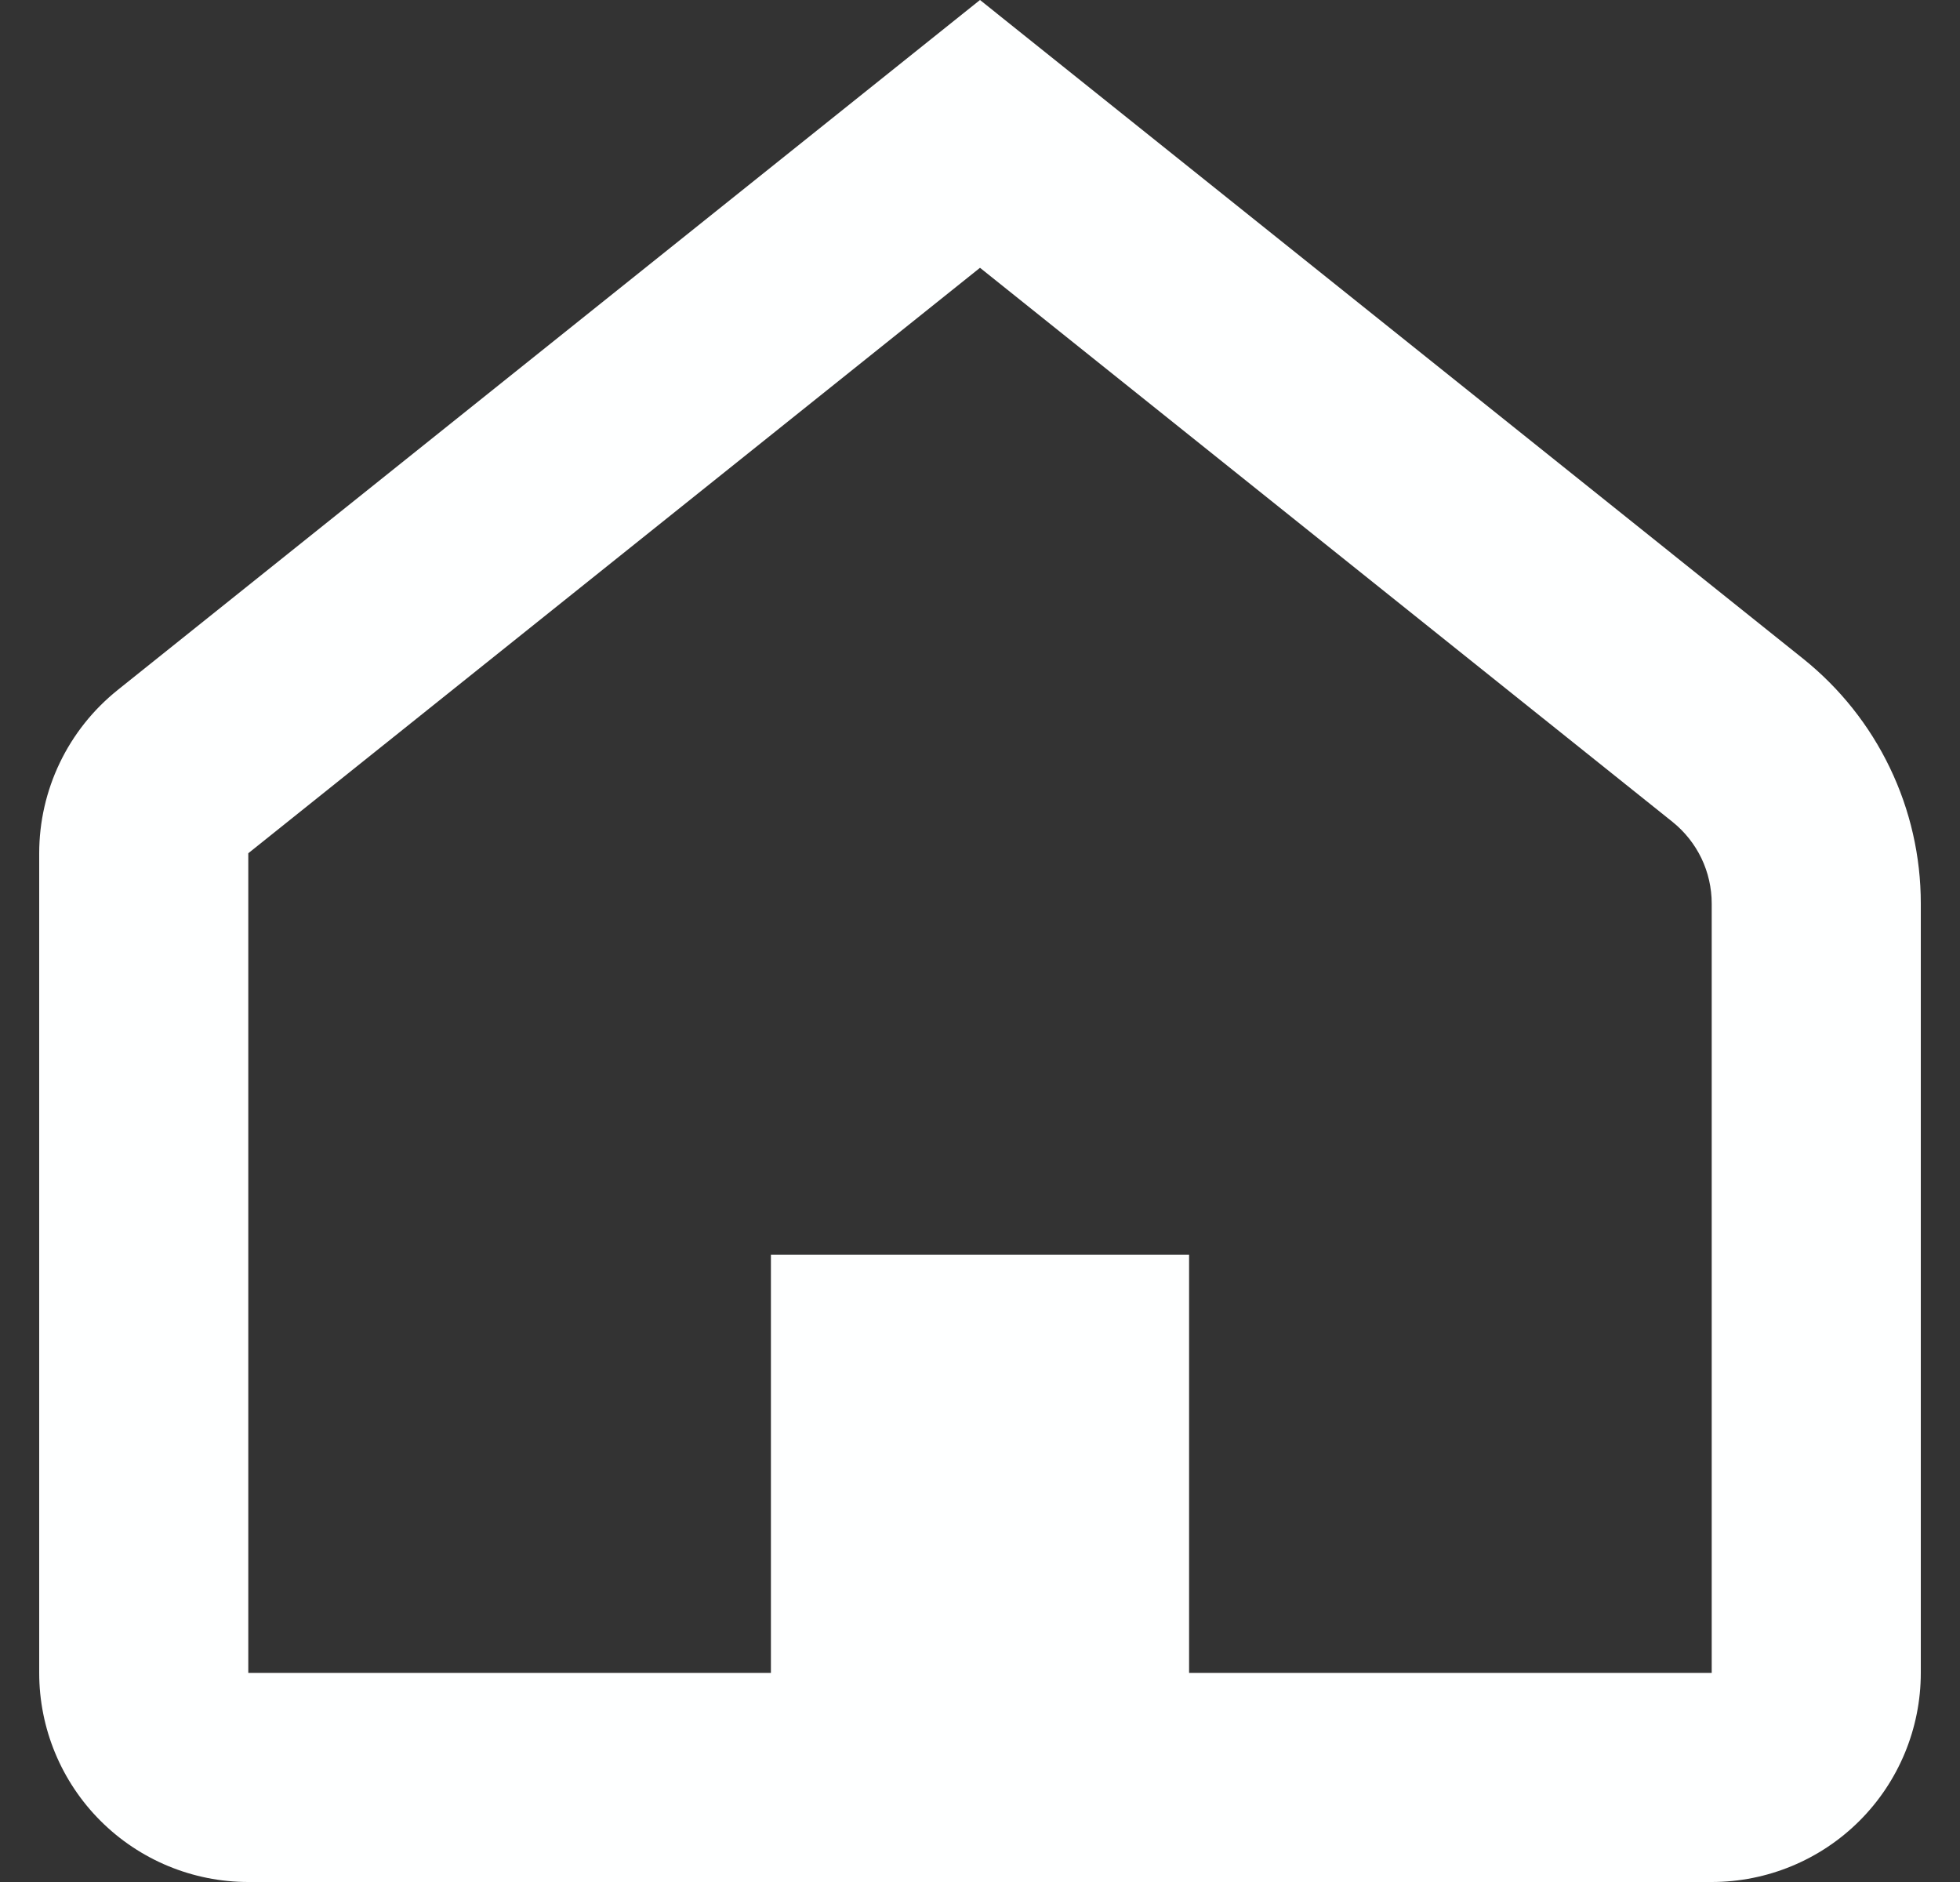 <svg width="25" height="24" viewBox="0 0 25 24" fill="none" xmlns="http://www.w3.org/2000/svg">
<rect x="0" y="0" width="25" height="24" fill="#333333" stroke="none"/>
<path d="M12.5 3.415L3.167 10.881V21.333H9.833V16H15.167V21.333H21.833V11.523C21.833 11.323 21.788 11.125 21.702 10.945C21.615 10.765 21.489 10.606 21.333 10.481L12.5 3.415ZM12.5 0L22.999 8.4C23.467 8.775 23.845 9.249 24.105 9.79C24.365 10.33 24.5 10.922 24.5 11.521V21.333C24.5 22.041 24.219 22.719 23.719 23.219C23.219 23.719 22.541 24 21.833 24H3.167C2.459 24 1.781 23.719 1.281 23.219C0.781 22.719 0.5 22.041 0.5 21.333V10.881C0.5 10.482 0.59 10.087 0.763 9.727C0.936 9.367 1.188 9.05 1.5 8.8L12.5 0Z" fill="#FEFFFF"/>
</svg>

